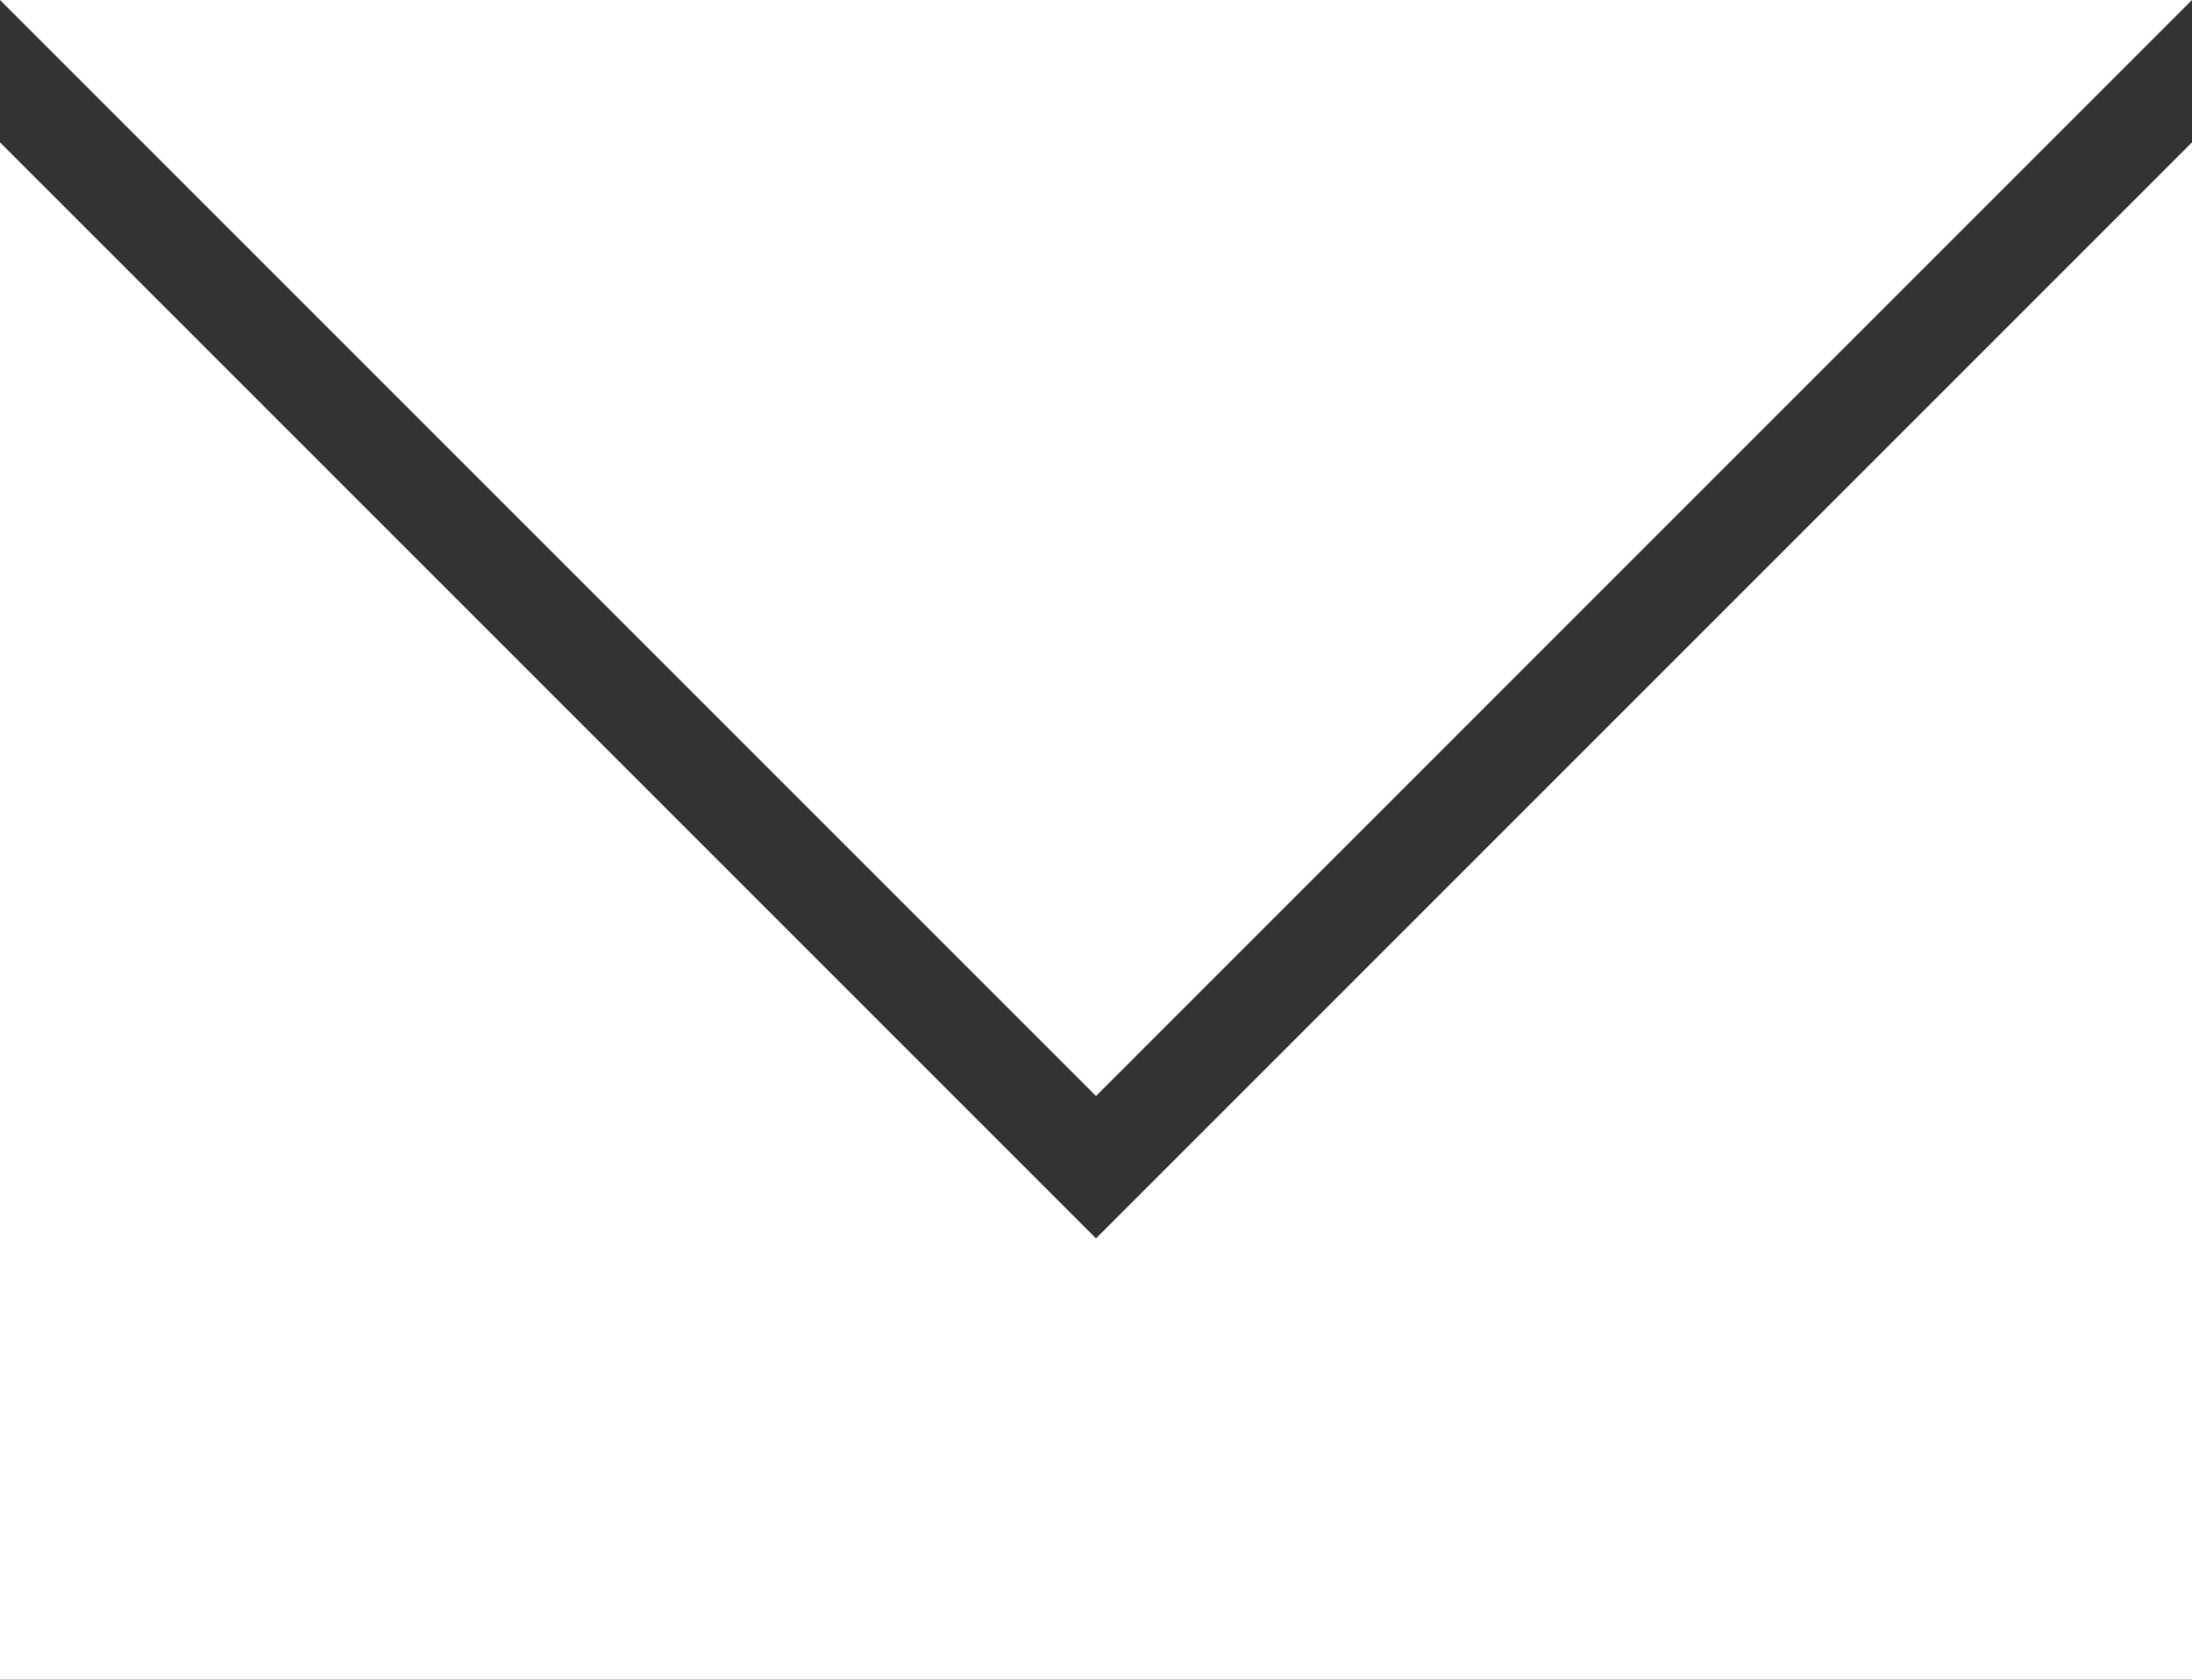 <?xml version="1.0" encoding="utf-8"?>
<!-- Generator: Adobe Illustrator 19.0.0, SVG Export Plug-In . SVG Version: 6.00 Build 0)  -->
<svg version="1.1" id="Layer_1" xmlns="http://www.w3.org/2000/svg" xmlns:xlink="http://www.w3.org/1999/xlink" x="0px" y="0px"
	 viewBox="595.5 496.2 77 59" style="enable-background:new 595.5 496.2 77 59;" xml:space="preserve">
<rect x="595.5" y="496.2" width="77" height="59" fill="#333333" stroke="none"/>
<style type="text/css">
	.st0{fill:#FFFFFF;}
</style>
<g>
	<polygon class="st0" points="634,539.7 595.5,501.2 595.5,555.2 672.5,555.2 672.5,501.2 	"/>
	<polygon class="st0" points="672.5,496.2 595.5,496.2 634,534.7 	"/>
</g>
</svg>

